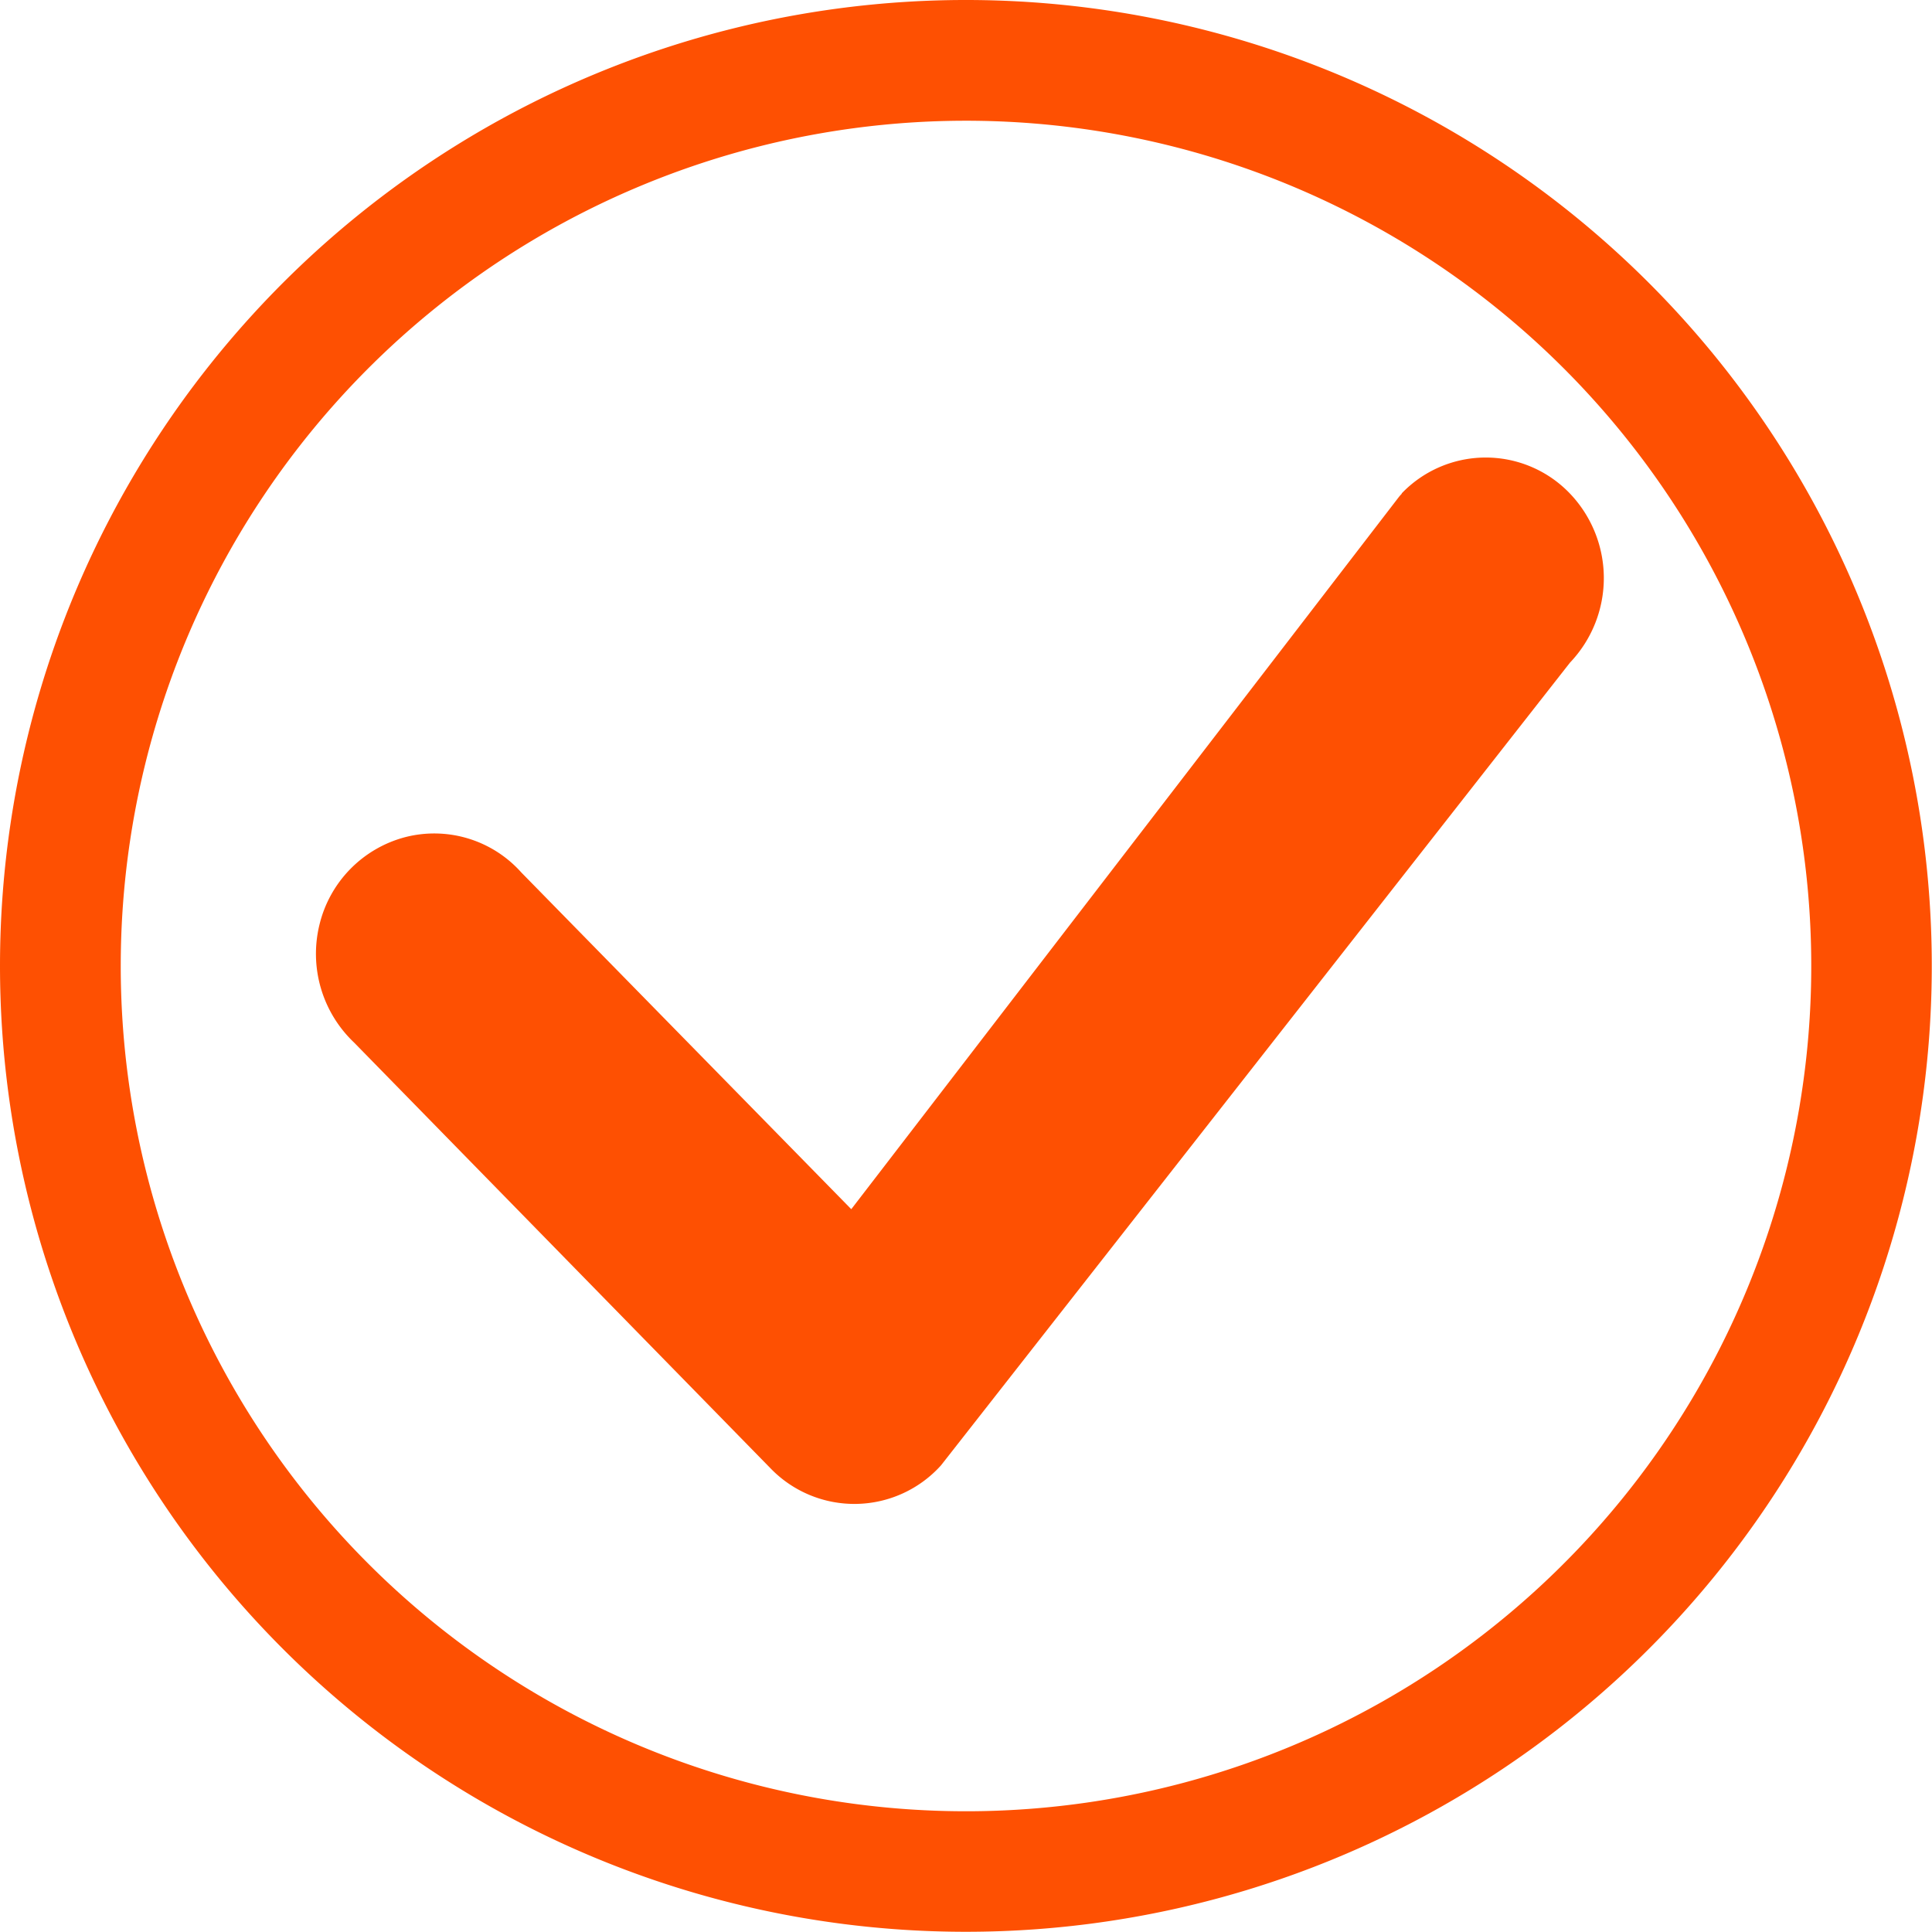 <svg id="check-circle" xmlns="http://www.w3.org/2000/svg" width="18.002" height="18.002" viewBox="0 0 18.002 18.002">
  <path id="Tracé_20" data-name="Tracé 20" d="M9,16.877A7.876,7.876,0,1,0,1.125,9,7.876,7.876,0,0,0,9,16.877ZM9,18A9,9,0,1,0,0,9,9,9,0,0,0,9,18Z" fill="#fe5002" fill-rule="evenodd"/>
  <path id="Tracé_21" data-name="Tracé 21" d="M19.3,11.013A1.085,1.085,0,0,1,20.853,11a1.141,1.141,0,0,1,.015,1.59l-5.861,7.48a1.086,1.086,0,0,1-1.586.03L9.539,16.131a1.14,1.14,0,0,1-.323-1.1,1.113,1.113,0,0,1,.8-.815,1.087,1.087,0,0,1,1.081.33l3.074,3.137,5.1-6.633a.351.351,0,0,1,.029-.033Z" transform="translate(-6.239 -6.416)" fill="#fe5002" fill-rule="evenodd"/>
</svg>
